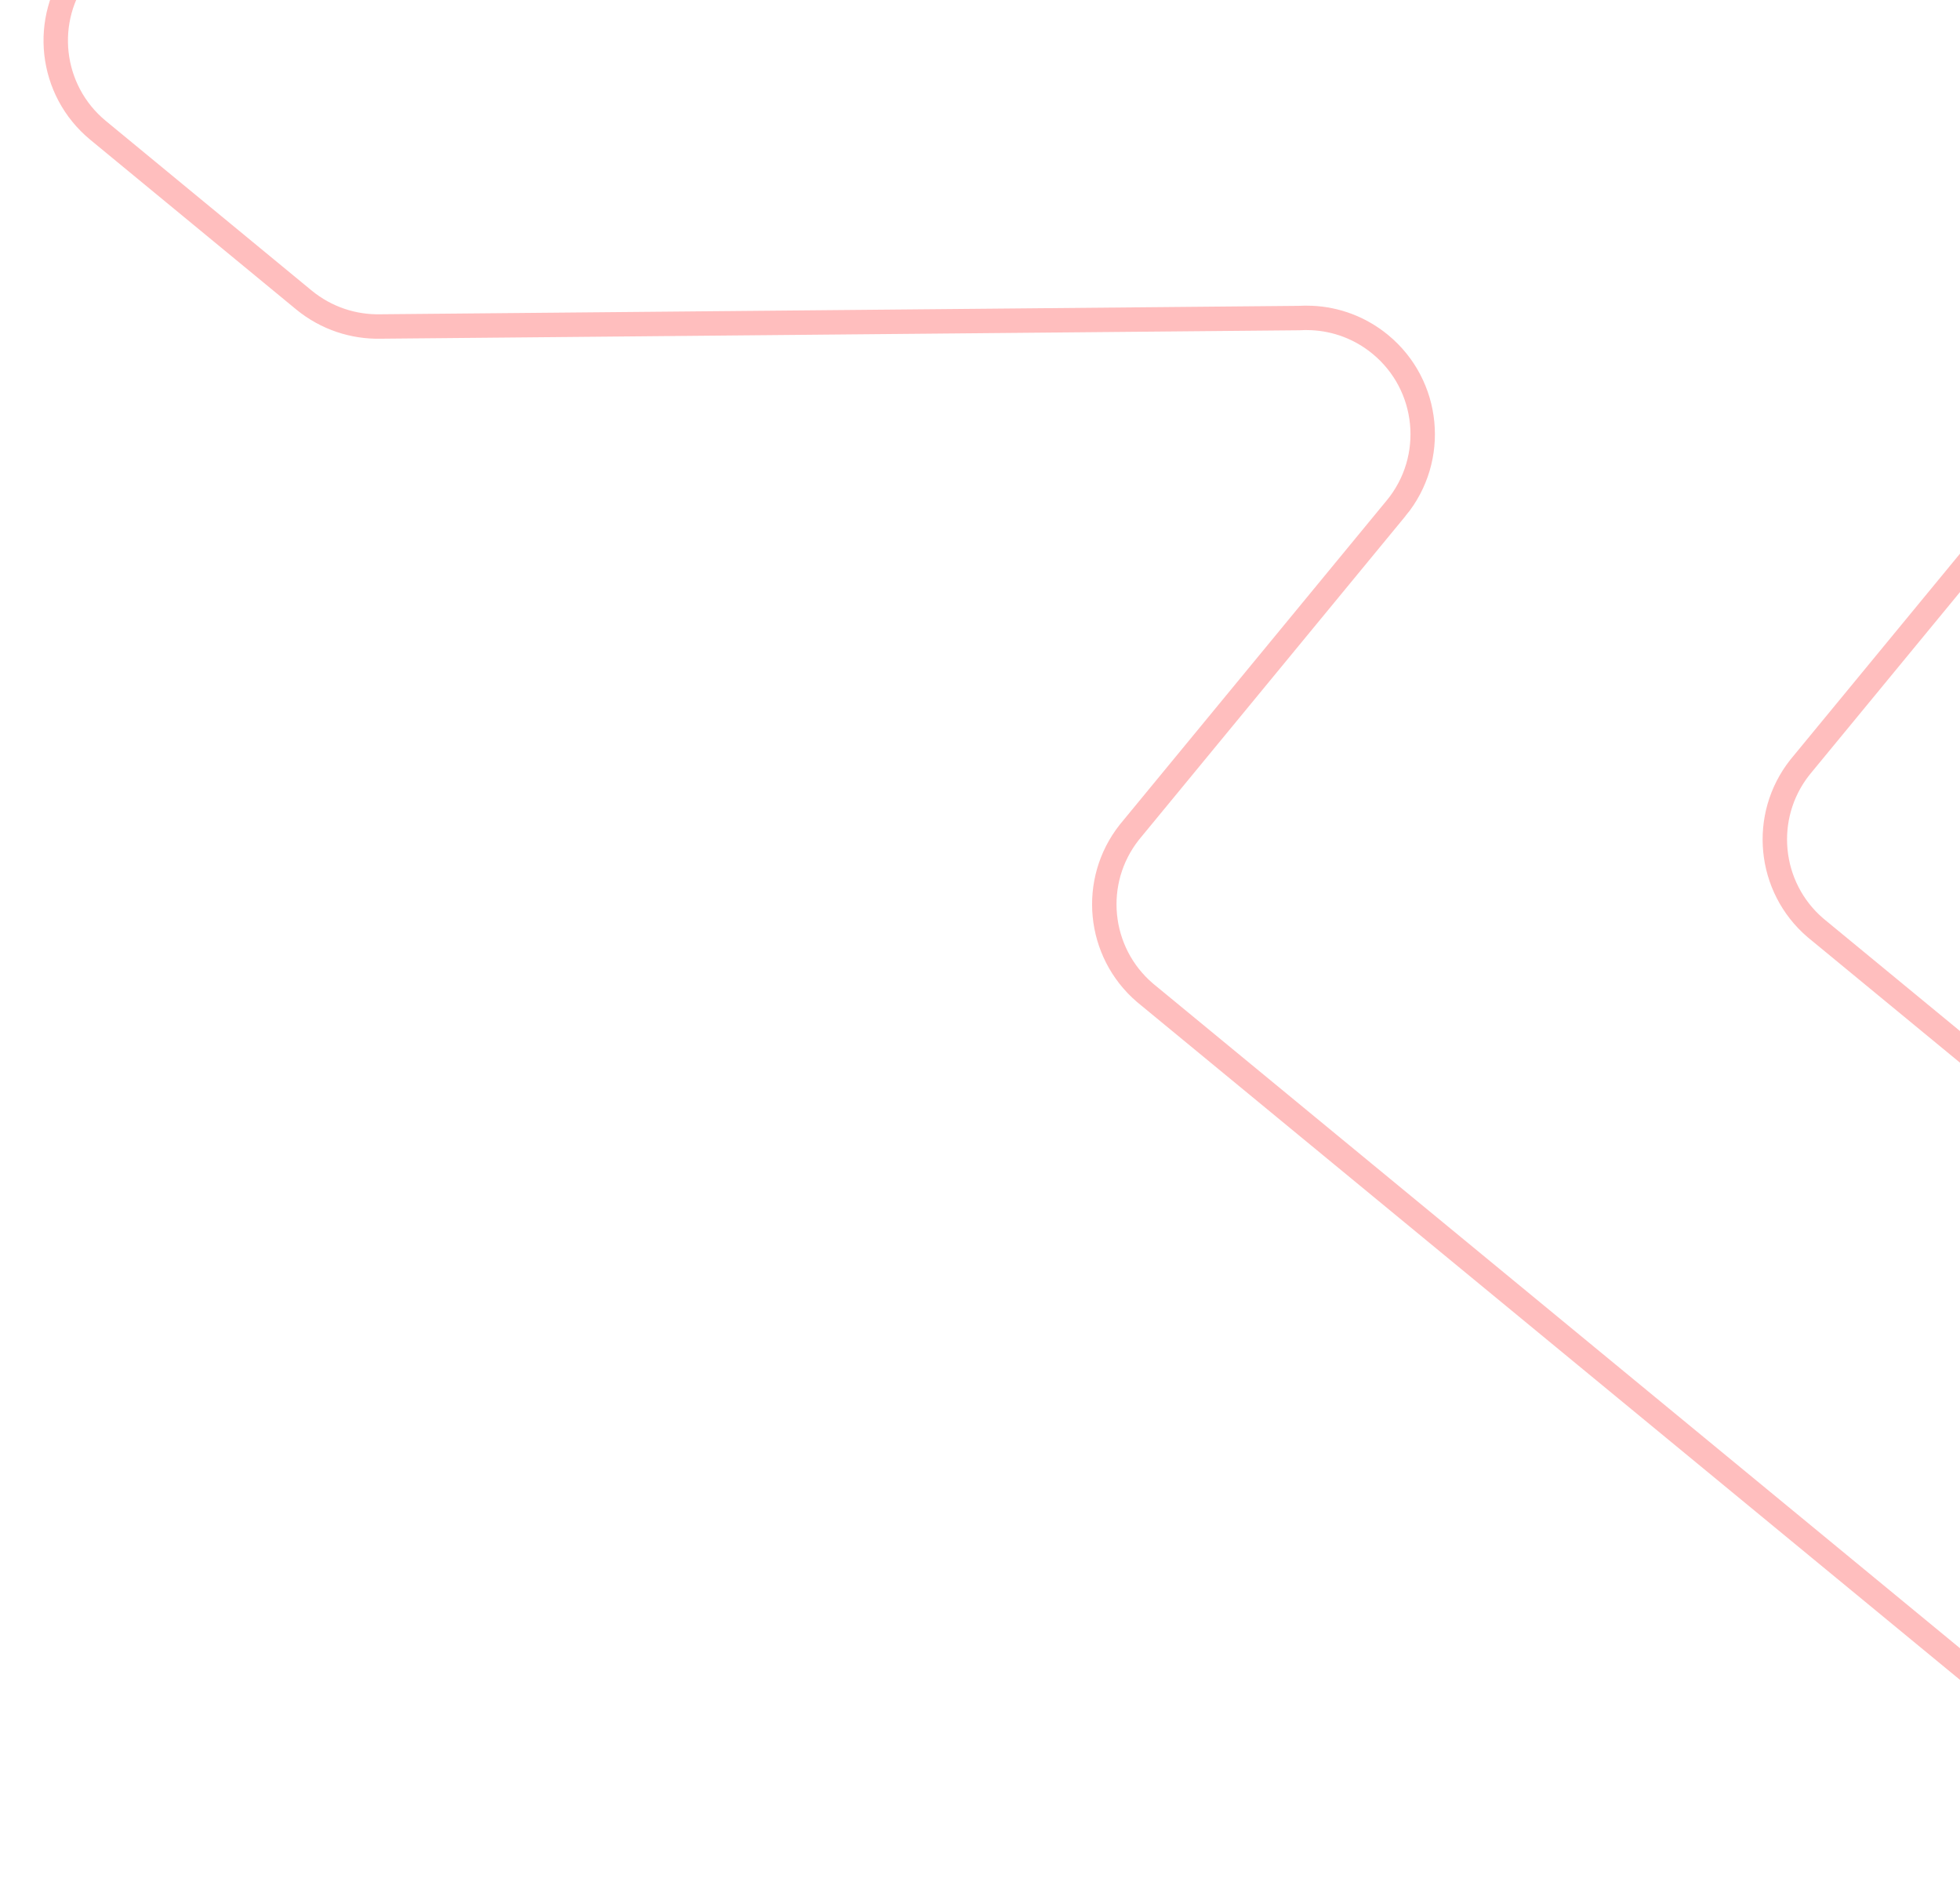 <svg width="214" height="205" viewBox="0 0 214 205" fill="none" xmlns="http://www.w3.org/2000/svg">
<path fill-rule="evenodd" clip-rule="evenodd" d="M152.439 55.475C156.898 50.061 156.123 42.055 150.709 37.596C148.508 35.784 145.879 34.835 143.238 34.714C142.757 34.687 142.284 34.695 141.804 34.722L41.565 35.641C38.618 35.708 35.642 34.764 33.185 32.75L10.713 14.234C5.404 9.862 4.554 2.086 8.728 -3.325L8.988 -3.64L9.247 -3.955L19.298 -16.16L88.14 -99.754L126.994 -146.933L128.057 -148.225C130.415 -150.734 133.584 -152.09 136.825 -152.215L137.563 -152.224L199.192 -152.789L323.622 -153.933L324.559 -153.946C327.288 -153.867 330.008 -152.922 332.277 -151.054C334.551 -149.181 336.005 -146.688 336.601 -144.02L336.765 -143.127L344.387 -102.117L370.787 39.931L370.863 40.373C371.435 43.788 370.607 47.416 368.304 50.33L368.139 50.53L367.975 50.73L342.152 82.086L328.741 98.371L274.564 164.157L249.74 194.3L249.576 194.5L249.412 194.699C244.977 199.869 237.24 200.619 231.896 196.394L231.697 196.23L231.497 196.066L201.354 171.241L155.544 133.516L125.401 108.692L125.201 108.528L125.002 108.363C119.831 103.929 119.083 96.192 123.307 90.848L123.471 90.649L123.635 90.449L152.438 55.474L152.439 55.475ZM114.655 -17.036L215.936 -17.969L216.028 -17.973C218.815 -17.987 221.627 -17.089 223.977 -15.234L224.177 -15.069L224.376 -14.905L246.196 3.065L246.396 3.229L246.595 3.393C251.766 7.827 252.509 15.561 248.285 20.904L248.121 21.104L247.957 21.303L196.846 83.366C196.794 83.429 196.738 83.497 196.682 83.566C196.63 83.628 196.574 83.697 196.518 83.765C192.294 89.108 193.042 96.846 198.213 101.28C198.281 101.337 198.349 101.393 198.412 101.445C198.48 101.501 198.549 101.557 198.612 101.609L224.413 122.857C224.481 122.913 224.544 122.965 224.612 123.021C224.681 123.077 224.744 123.129 224.812 123.186C230.155 127.41 237.893 126.661 242.327 121.49C242.383 121.422 242.44 121.354 242.491 121.291C242.547 121.223 242.604 121.155 242.656 121.091L312.603 36.134C314.856 33.398 315.775 30.004 315.43 26.741C315.36 26.066 315.242 25.396 315.058 24.742L306.972 -18.808L293.54 -91.076C293.522 -91.162 293.51 -91.243 293.493 -91.319C292.939 -94.092 291.464 -96.699 289.106 -98.641C286.848 -100.501 284.132 -101.451 281.417 -101.536C281.088 -101.543 280.759 -101.54 280.437 -101.524L162.646 -100.438C162.341 -100.452 162.041 -100.452 161.742 -100.442C158.2 -100.346 154.717 -98.772 152.268 -95.809L104.506 -37.811C100.047 -32.397 100.822 -24.391 106.236 -19.932C108.562 -18.016 111.365 -17.065 114.158 -17.03C114.326 -17.032 114.491 -17.029 114.655 -17.035L114.655 -17.036Z" stroke="#FFBEBE" stroke-width="2.667" stroke-miterlimit="10"/>
</svg>
